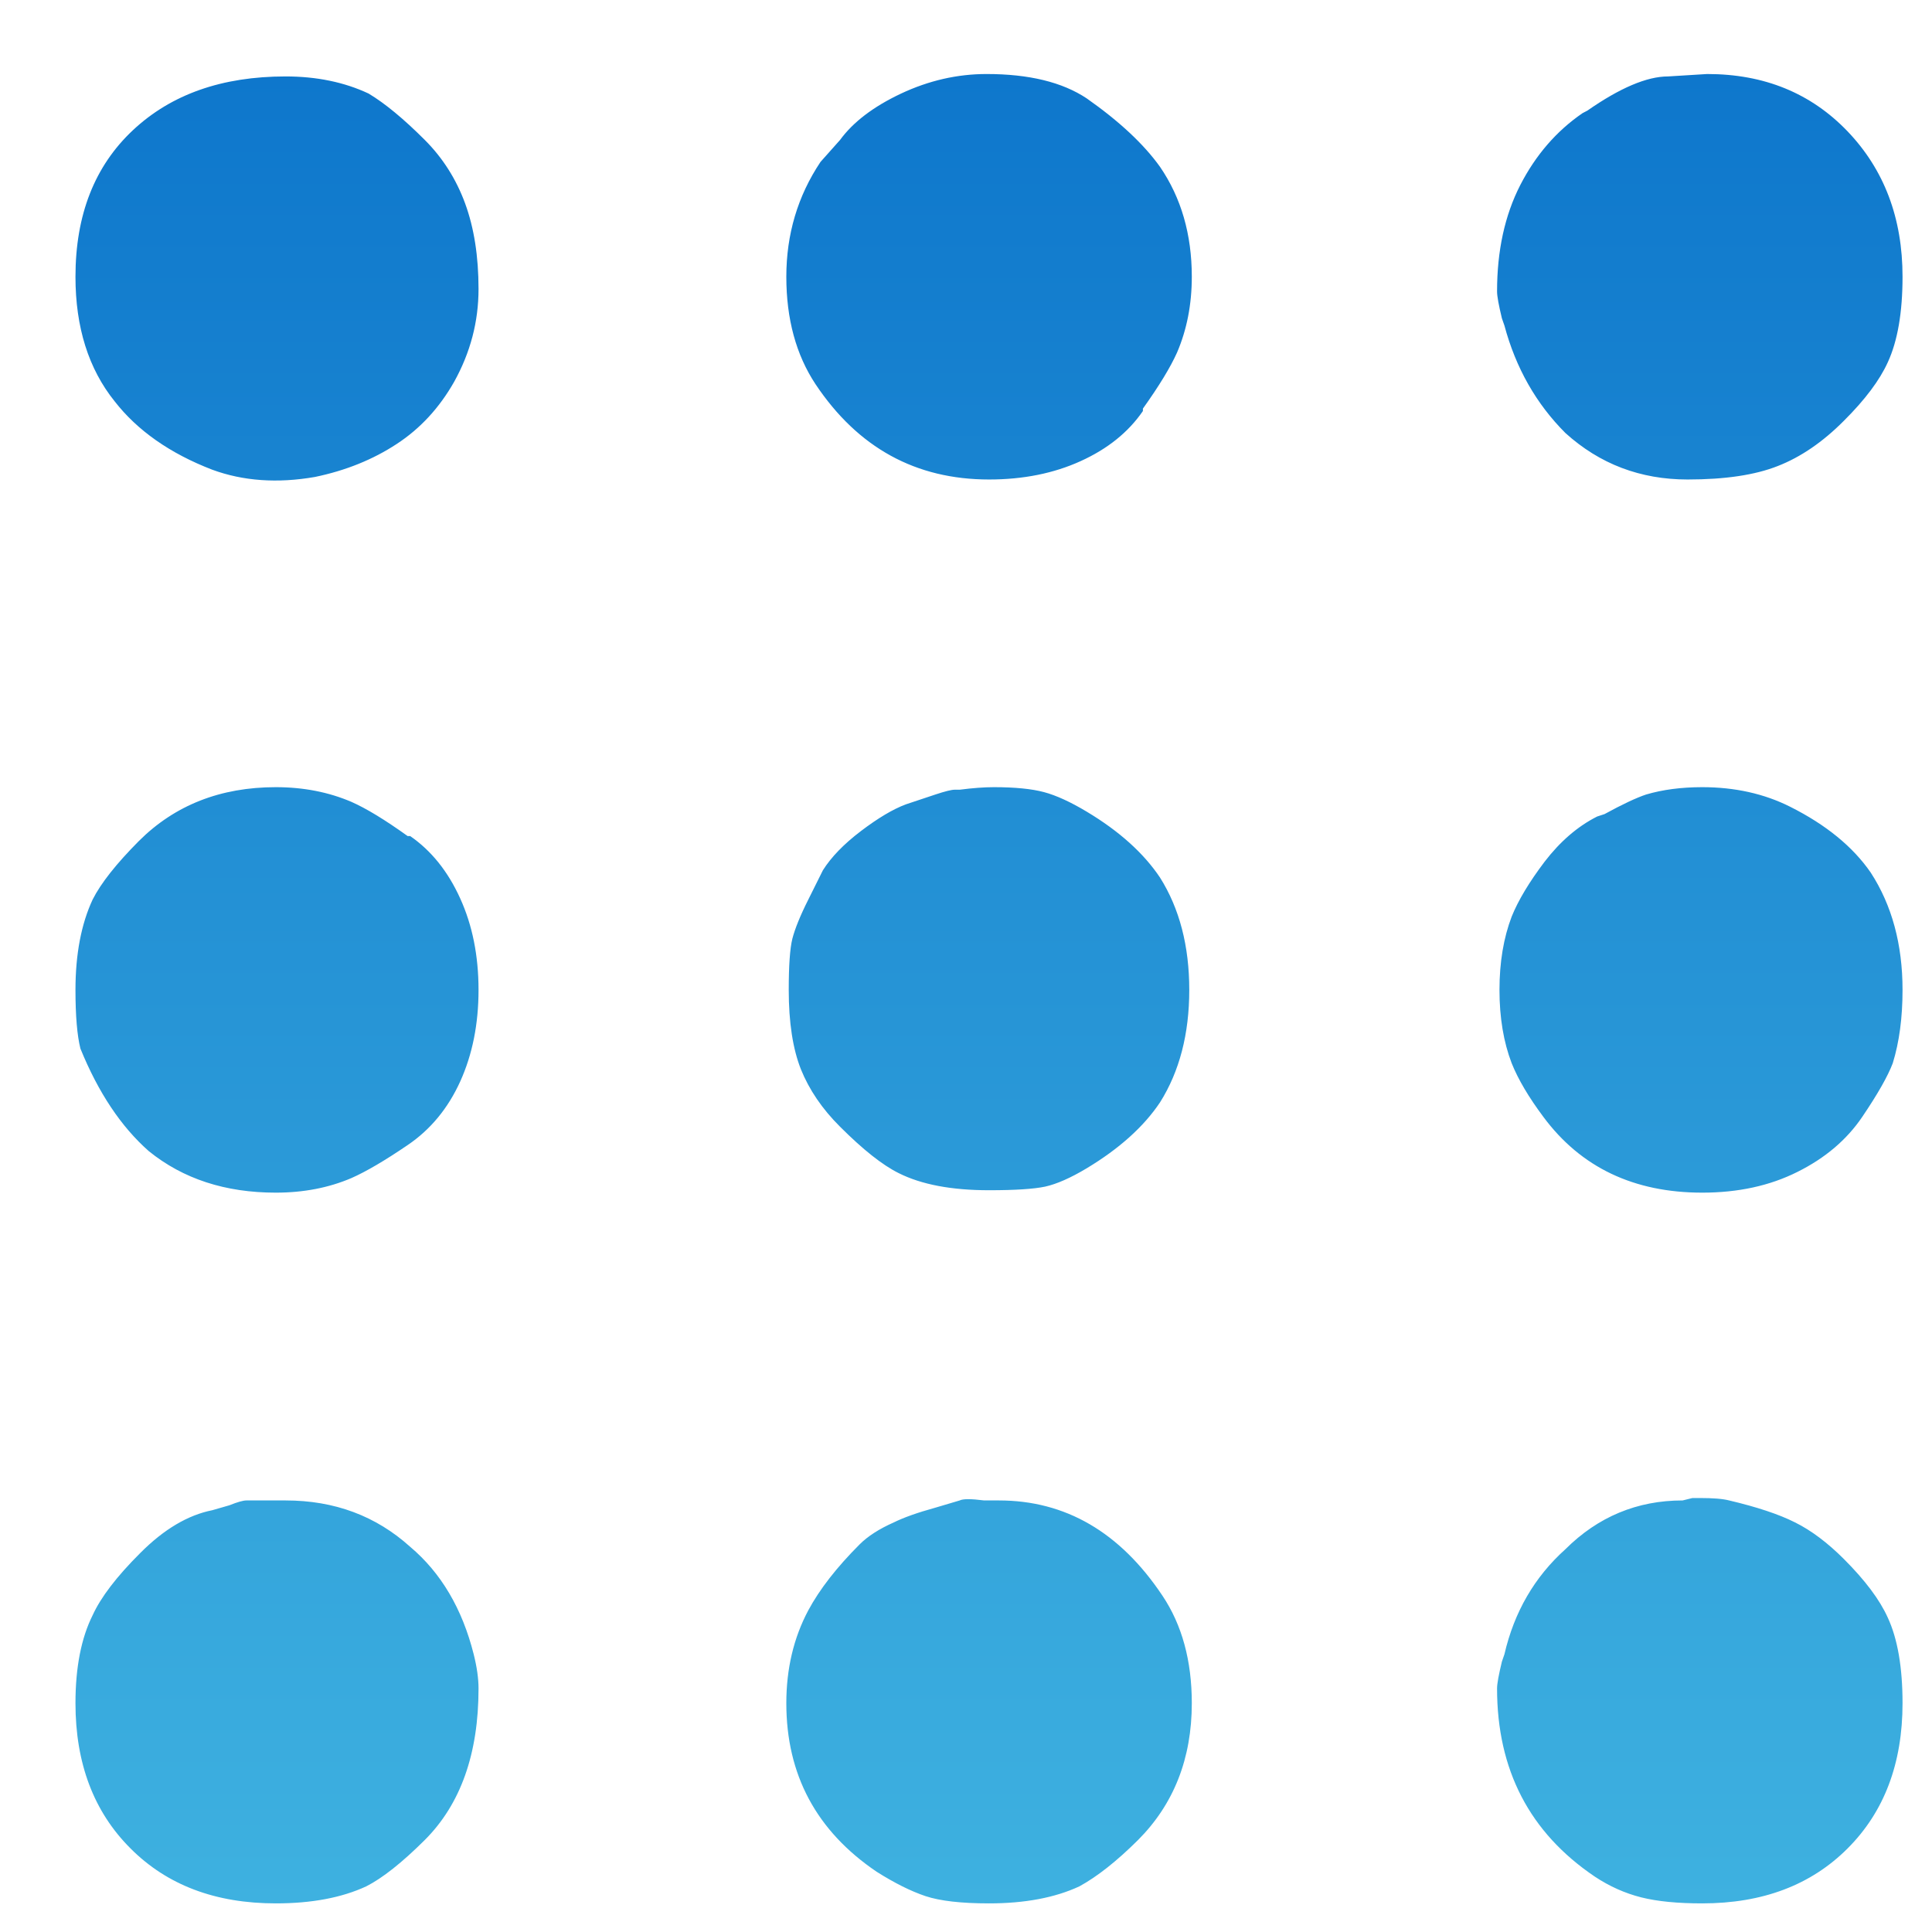 <svg width="16" height="16" viewBox="0 0 16 16" fill="none" xmlns="http://www.w3.org/2000/svg">
<path d="M0.625 2.292C0.625 1.779 0.784 1.375 1.101 1.078C1.418 0.781 1.839 0.633 2.365 0.633C2.621 0.633 2.851 0.68 3.053 0.775C3.188 0.856 3.343 0.984 3.518 1.159C3.666 1.307 3.778 1.483 3.852 1.685C3.926 1.887 3.963 2.123 3.963 2.393C3.963 2.663 3.896 2.919 3.761 3.162C3.639 3.377 3.481 3.549 3.285 3.677C3.09 3.805 2.864 3.897 2.608 3.95C2.298 4.004 2.014 3.984 1.758 3.89C1.408 3.755 1.138 3.566 0.949 3.323C0.733 3.054 0.625 2.71 0.625 2.292ZM8.17 0.613C8.521 0.613 8.797 0.68 9 0.815C9.269 1.004 9.472 1.193 9.607 1.382C9.782 1.638 9.87 1.941 9.87 2.292C9.87 2.521 9.829 2.73 9.748 2.919C9.694 3.04 9.6 3.195 9.465 3.384V3.404C9.344 3.58 9.172 3.718 8.949 3.819C8.727 3.92 8.474 3.971 8.191 3.971C7.584 3.971 7.105 3.708 6.754 3.182C6.593 2.939 6.512 2.642 6.512 2.292C6.512 1.941 6.606 1.624 6.795 1.341L6.957 1.159C7.065 1.011 7.233 0.883 7.462 0.775C7.692 0.667 7.928 0.613 8.17 0.613ZM14.138 0.613C14.61 0.613 14.997 0.771 15.301 1.088C15.604 1.405 15.756 1.806 15.756 2.292C15.756 2.588 15.715 2.824 15.634 3C15.567 3.148 15.446 3.31 15.27 3.485C15.095 3.661 14.913 3.785 14.724 3.859C14.535 3.934 14.286 3.971 13.976 3.971C13.585 3.971 13.248 3.843 12.964 3.586C12.722 3.344 12.553 3.047 12.459 2.696L12.438 2.636C12.412 2.528 12.398 2.454 12.398 2.413C12.398 2.076 12.462 1.783 12.59 1.533C12.718 1.284 12.89 1.085 13.106 0.937L13.146 0.916C13.416 0.728 13.639 0.633 13.814 0.633L14.138 0.613ZM2.284 6.519C2.513 6.519 2.722 6.56 2.911 6.641C3.033 6.695 3.188 6.789 3.376 6.924H3.397C3.572 7.045 3.71 7.217 3.811 7.44C3.912 7.662 3.963 7.915 3.963 8.198C3.963 8.481 3.912 8.734 3.811 8.957C3.71 9.179 3.565 9.355 3.376 9.483C3.188 9.611 3.033 9.702 2.911 9.756C2.722 9.837 2.513 9.877 2.284 9.877C1.866 9.877 1.516 9.763 1.232 9.533C1.003 9.331 0.814 9.048 0.666 8.684C0.639 8.576 0.625 8.414 0.625 8.198C0.625 7.902 0.673 7.652 0.767 7.45C0.835 7.315 0.963 7.153 1.151 6.964C1.448 6.668 1.826 6.519 2.284 6.519ZM8.231 6.519C8.406 6.519 8.545 6.533 8.646 6.56C8.747 6.587 8.865 6.641 9 6.722C9.269 6.883 9.472 7.066 9.607 7.268C9.768 7.524 9.849 7.834 9.849 8.198C9.849 8.562 9.768 8.873 9.607 9.129C9.472 9.331 9.269 9.513 9 9.675C8.865 9.756 8.75 9.806 8.656 9.827C8.561 9.847 8.406 9.857 8.191 9.857C7.88 9.857 7.631 9.81 7.442 9.715C7.307 9.648 7.146 9.52 6.957 9.331C6.808 9.183 6.701 9.024 6.633 8.856C6.566 8.687 6.532 8.468 6.532 8.198C6.532 7.996 6.542 7.854 6.562 7.774C6.583 7.693 6.626 7.585 6.694 7.45L6.815 7.207C6.883 7.099 6.987 6.991 7.129 6.883C7.27 6.776 7.395 6.701 7.503 6.661L7.746 6.58C7.827 6.553 7.88 6.54 7.907 6.54H7.948C8.056 6.526 8.15 6.519 8.231 6.519ZM14.097 6.519C14.367 6.519 14.61 6.573 14.825 6.681C15.122 6.83 15.345 7.012 15.493 7.227C15.668 7.497 15.756 7.821 15.756 8.198C15.756 8.428 15.729 8.63 15.675 8.805C15.634 8.913 15.55 9.061 15.422 9.25C15.294 9.439 15.115 9.591 14.886 9.705C14.657 9.82 14.394 9.877 14.097 9.877C13.531 9.877 13.092 9.668 12.782 9.25C12.661 9.088 12.573 8.94 12.519 8.805C12.452 8.63 12.418 8.428 12.418 8.198C12.418 7.969 12.452 7.767 12.519 7.591C12.573 7.457 12.664 7.305 12.792 7.136C12.921 6.968 13.066 6.843 13.227 6.762L13.288 6.742C13.436 6.661 13.551 6.607 13.632 6.58C13.767 6.54 13.922 6.519 14.097 6.519ZM2.365 12.426C2.77 12.426 3.113 12.554 3.397 12.81C3.653 13.026 3.828 13.323 3.923 13.7C3.95 13.808 3.963 13.902 3.963 13.983C3.963 14.523 3.815 14.941 3.518 15.238C3.329 15.426 3.167 15.554 3.033 15.622C2.83 15.716 2.581 15.763 2.284 15.763C1.785 15.763 1.384 15.612 1.081 15.308C0.777 15.005 0.625 14.604 0.625 14.105C0.625 13.808 0.673 13.565 0.767 13.377C0.835 13.228 0.966 13.056 1.162 12.861C1.357 12.665 1.556 12.547 1.758 12.507L1.9 12.466C1.967 12.439 2.014 12.426 2.041 12.426H2.365ZM8.272 12.426C8.824 12.426 9.276 12.689 9.627 13.215C9.789 13.457 9.87 13.754 9.87 14.105C9.87 14.563 9.721 14.941 9.425 15.238C9.249 15.413 9.087 15.541 8.939 15.622C8.737 15.716 8.487 15.763 8.191 15.763C7.961 15.763 7.786 15.743 7.665 15.703C7.543 15.662 7.409 15.595 7.26 15.501C6.761 15.163 6.512 14.698 6.512 14.105C6.512 13.822 6.572 13.565 6.694 13.336C6.788 13.161 6.93 12.979 7.119 12.79C7.186 12.723 7.28 12.662 7.402 12.608C7.483 12.568 7.597 12.527 7.746 12.486L7.948 12.426C7.975 12.412 8.042 12.412 8.15 12.426H8.272ZM14.077 12.406C14.063 12.406 14.043 12.406 14.016 12.406L13.935 12.426C13.558 12.426 13.234 12.561 12.964 12.83C12.708 13.06 12.54 13.35 12.459 13.7L12.438 13.761C12.412 13.869 12.398 13.943 12.398 13.983C12.398 14.658 12.668 15.177 13.207 15.541C13.329 15.622 13.457 15.679 13.591 15.713C13.726 15.747 13.895 15.763 14.097 15.763C14.596 15.763 14.997 15.612 15.301 15.308C15.604 15.005 15.756 14.604 15.756 14.105C15.756 13.808 15.715 13.572 15.634 13.397C15.567 13.248 15.446 13.087 15.27 12.911C15.136 12.777 15.001 12.675 14.866 12.608C14.731 12.54 14.549 12.48 14.32 12.426C14.266 12.412 14.185 12.406 14.077 12.406Z" fill="url(#paint0_linear_1_2708)"/>
<defs>
<linearGradient id="paint0_linear_1_2708" x1="8.191" y1="15.763" x2="8.191" y2="0.613" gradientUnits="userSpaceOnUse">
<stop stop-color="#6DE9F4"/>
<stop offset="0" stop-color="#3EB1E0"/>
<stop offset="1" stop-color="#0E77CC"/>
</linearGradient>
</defs>
</svg>
